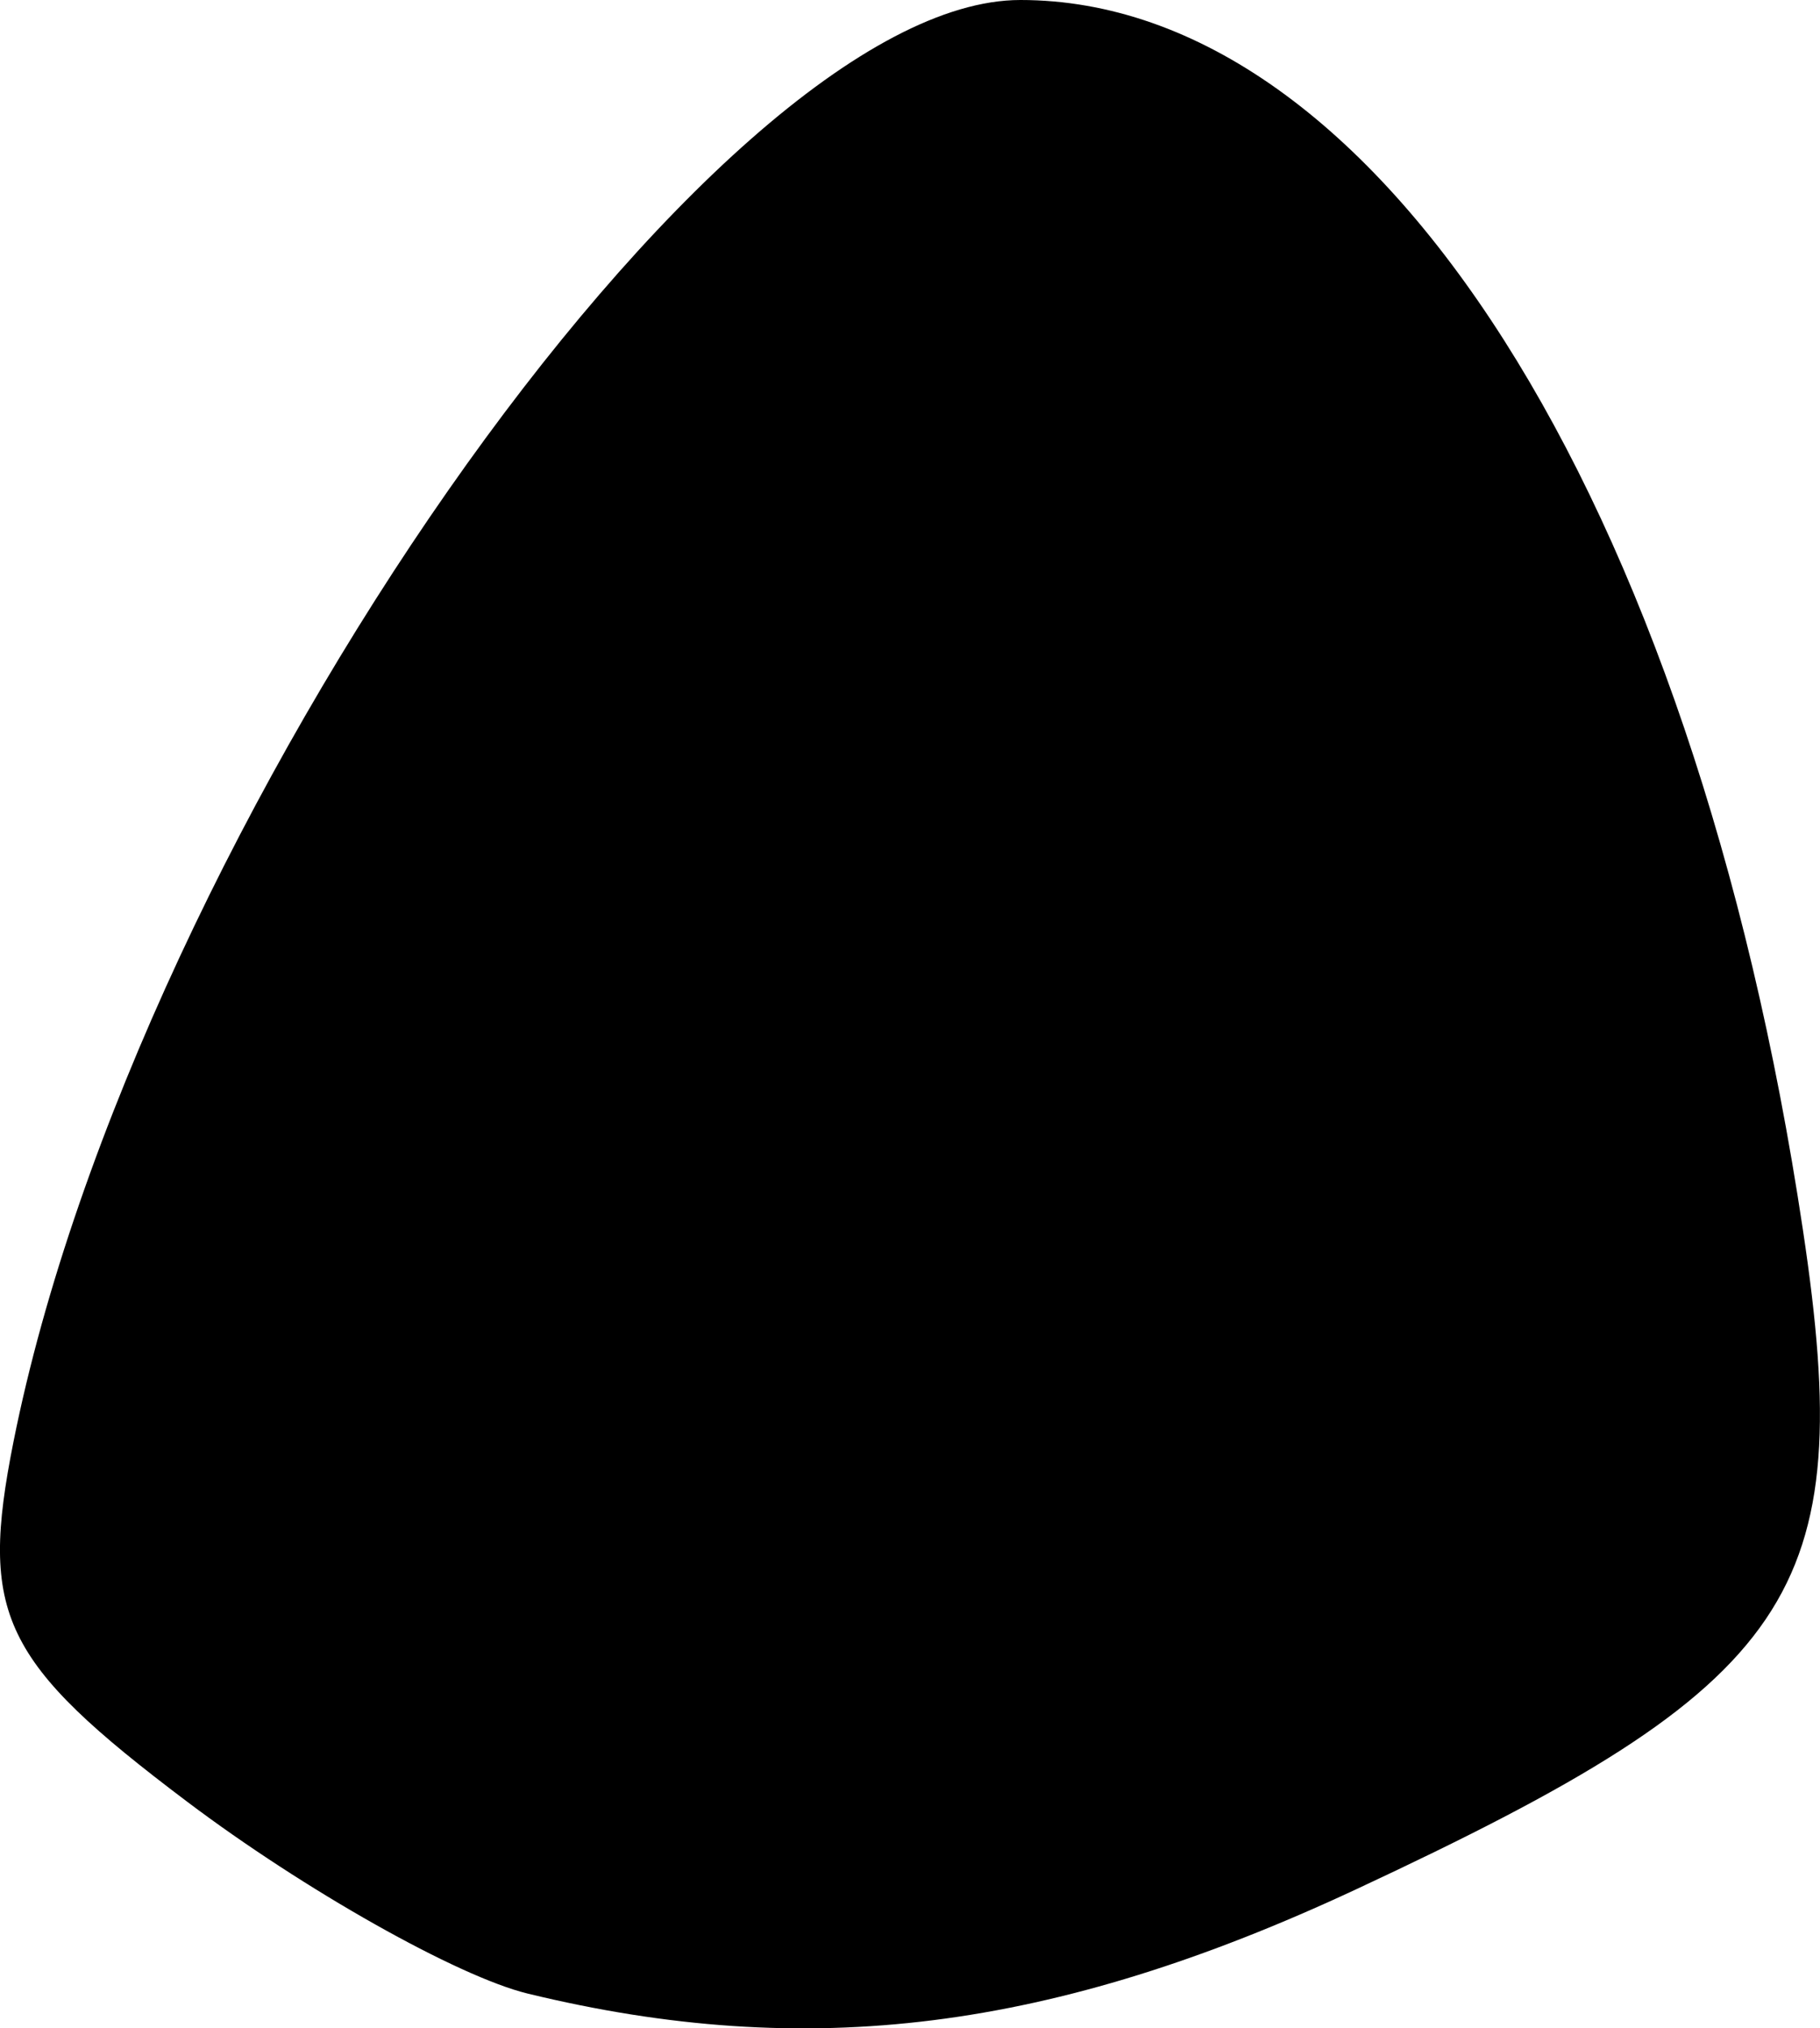 <?xml version="1.0" encoding="UTF-8" standalone="no"?>
<!-- Created with Inkscape (http://www.inkscape.org/) -->

<svg
   width="7.561mm"
   height="8.421mm"
   viewBox="0 0 7.561 8.421"
   version="1.1"
   id="svg13318"
   xml:space="preserve"
   xmlns="http://www.w3.org/2000/svg"
   xmlns:svg="http://www.w3.org/2000/svg"><defs
     id="defs13315" /><g
     id="layer1"
     transform="translate(-73.8,-92.069)"><path
       style="fill:#000000;stroke-width:0.265"
       d="m 78.039,92.069 c -1.272,0 -3.674,3.437 -4.183,5.986 -0.143,0.718 -0.05,0.913 0.721,1.494 0.487,0.367 1.124,0.726 1.415,0.797 1.165,0.283 2.179,0.156 3.44,-0.432 1.837,-0.856 2.086,-1.223 1.858,-2.739 -0.456,-3.041 -1.771,-5.106 -3.251,-5.106 z"
       id="tooth07" /></g></svg>
